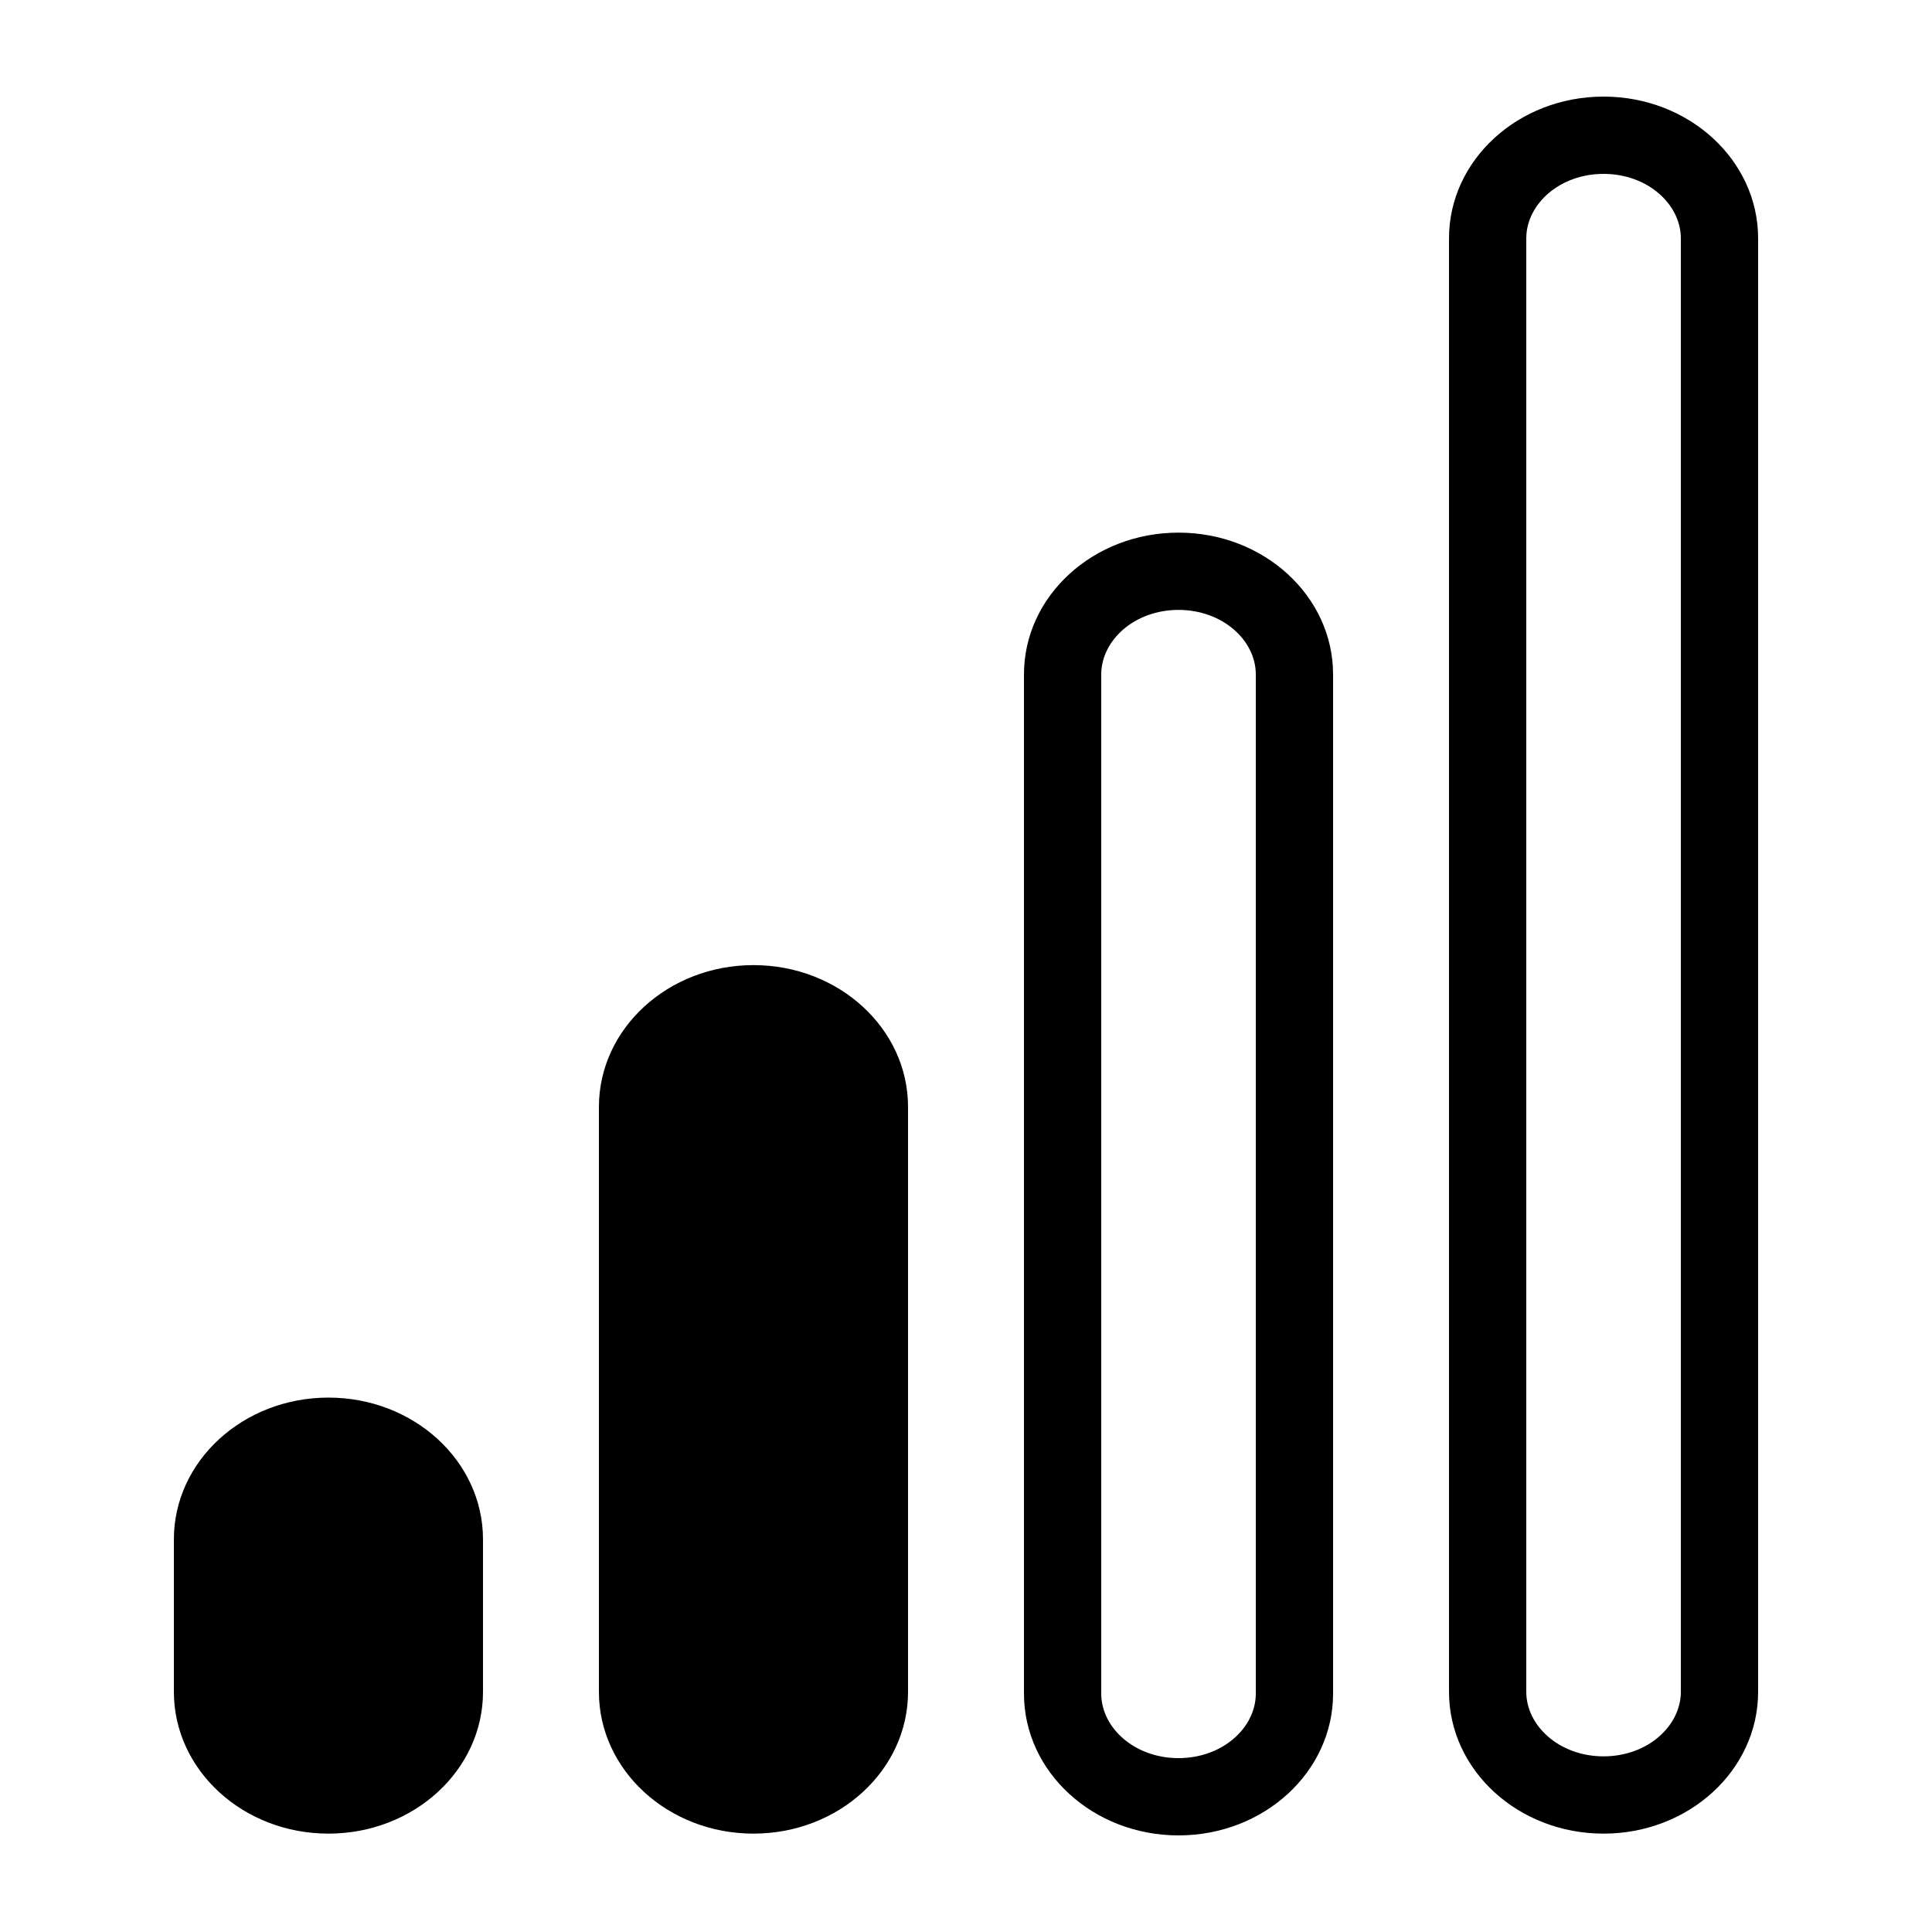 <?xml version="1.0" encoding="UTF-8"?>
<svg width="500px" height="500px" viewBox="0 0 500 500" version="1.1" xmlns="http://www.w3.org/2000/svg" xmlns:xlink="http://www.w3.org/1999/xlink">
    <title>network-50</title>
    <g id="network-50" stroke="none" stroke-width="1" fill="none" fill-rule="evenodd">
        <path d="M85,361.697 C107.091,361.697 125,378.127 125,398.394 L125,437.844 C125,458.111 107.091,474.541 85,474.541 C62.909,474.541 45,458.111 45,437.844 L45,398.394 C45,378.127 62.909,361.697 85,361.697 Z M305,137.844 C327.091,137.844 345,154.274 345,174.541 L345,438.303 C345,458.57 327.091,475 305,475 C282.909,475 265,458.57 265,438.303 L265,174.541 C265,154.274 282.909,137.844 305,137.844 Z M195,249.771 C217.091,249.771 235,266.201 235,286.468 L235,437.844 C235,458.111 217.091,474.541 195,474.541 C172.909,474.541 155,458.111 155,437.844 L155,286.468 C155,266.201 172.909,249.771 195,249.771 Z M415,25 C437.091,25 455,41.43 455,61.697 L455,437.844 C455,458.111 437.091,474.541 415,474.541 C392.909,474.541 375,458.111 375,437.844 L375,61.697 C375,41.43 392.909,25 415,25 Z M305,157.844 C293.713,157.844 285.189,165.551 285.003,174.251 L285,174.541 L285,438.303 C285,447.121 293.588,455 305,455 C316.287,455 324.811,447.293 324.997,438.593 L325,438.303 L325,174.541 C325,165.723 316.412,157.844 305,157.844 Z M415,45 C403.713,45 395.189,52.707 395.003,61.407 L395,61.697 L395,437.844 C395,446.662 403.588,454.541 415,454.541 C426.287,454.541 434.811,446.835 434.997,438.134 L435,437.844 L435,61.697 C435,52.879 426.412,45 415,45 Z" id="Shape" fill="#000000"></path>
    </g>
</svg>
